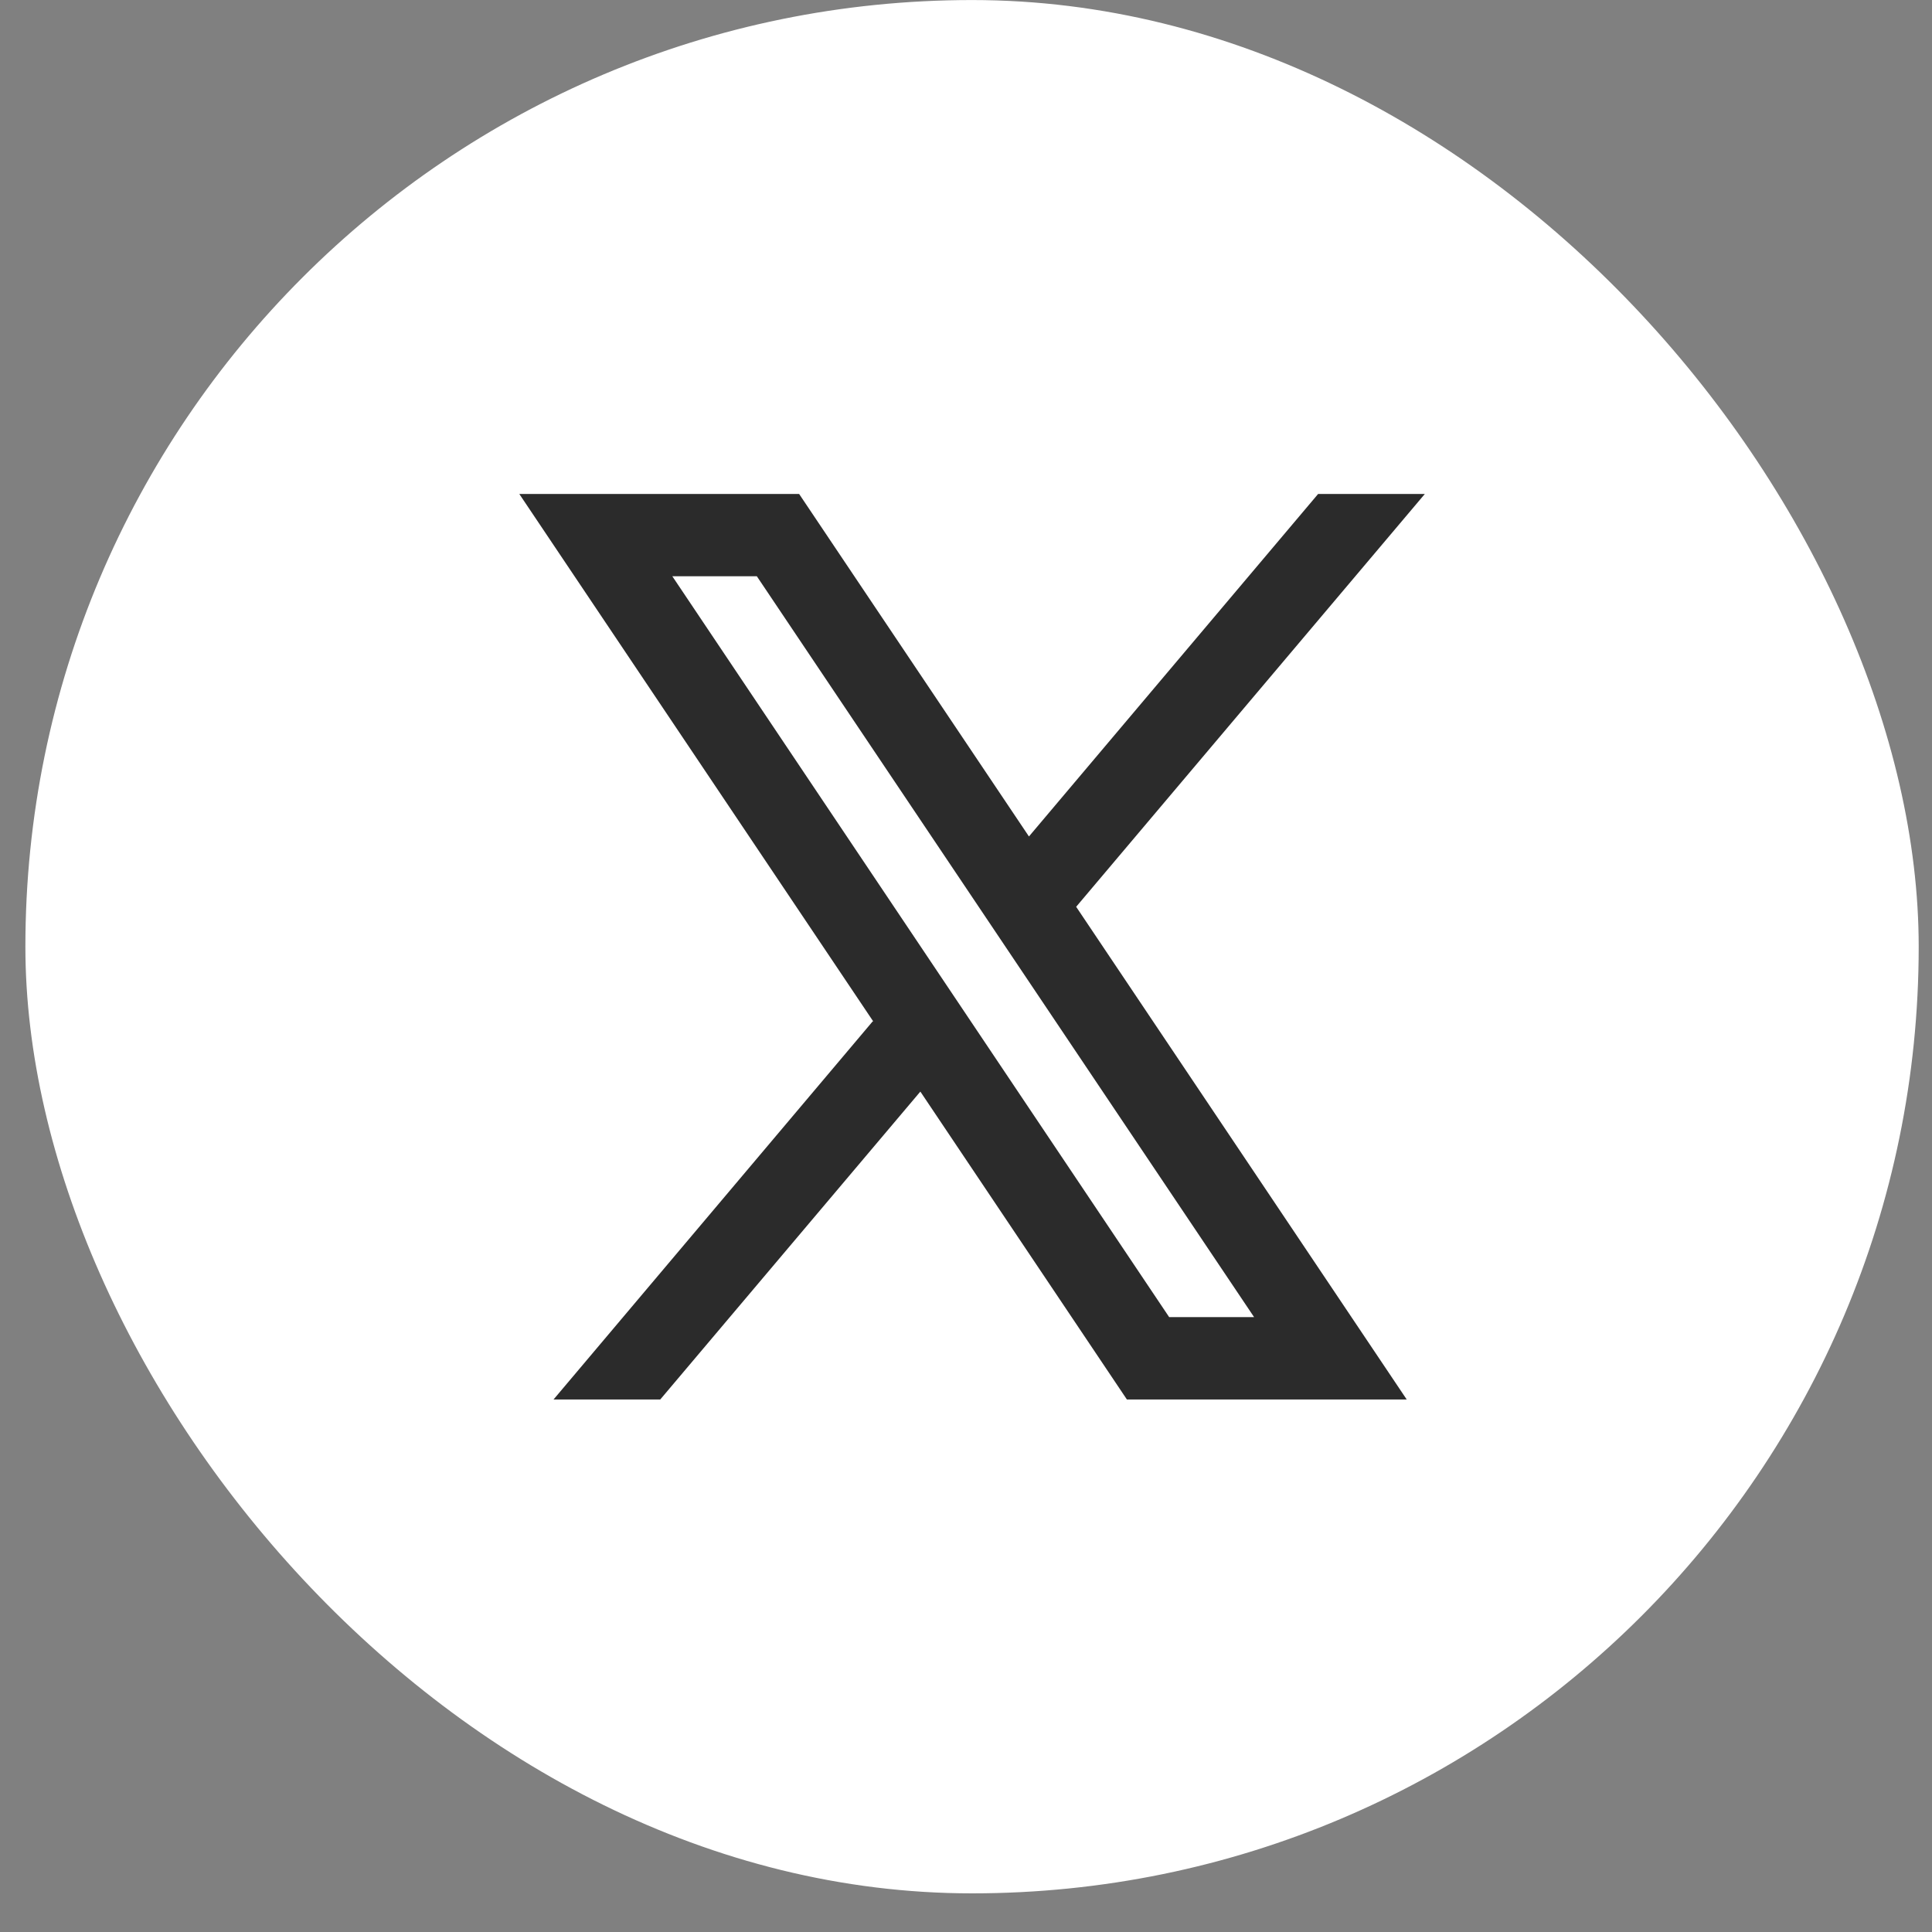 <svg width="43" height="43" viewBox="0 0 43 43" fill="none" xmlns="http://www.w3.org/2000/svg">
<rect x="0" y="0" width="43" height="43" fill="#808080" stroke="none"/>
<rect x="42.704" y="42.14" width="42.139" height="42.139" rx="21.07" transform="rotate(180 42.704 42.14)" fill="white"/>
<path fill-rule="evenodd" clip-rule="evenodd" d="M11.558 10.994L19.44 22.74L19.426 22.729L12.32 31.148H14.695L20.484 24.295L25.081 31.148H31.309L23.951 20.181L23.952 20.182L31.712 10.994H29.337L22.901 18.617L17.786 10.994H11.558ZM26.022 29.315L14.964 12.826H16.845L27.912 29.315H26.022Z" fill="#2B2B2B"/>
</svg>
